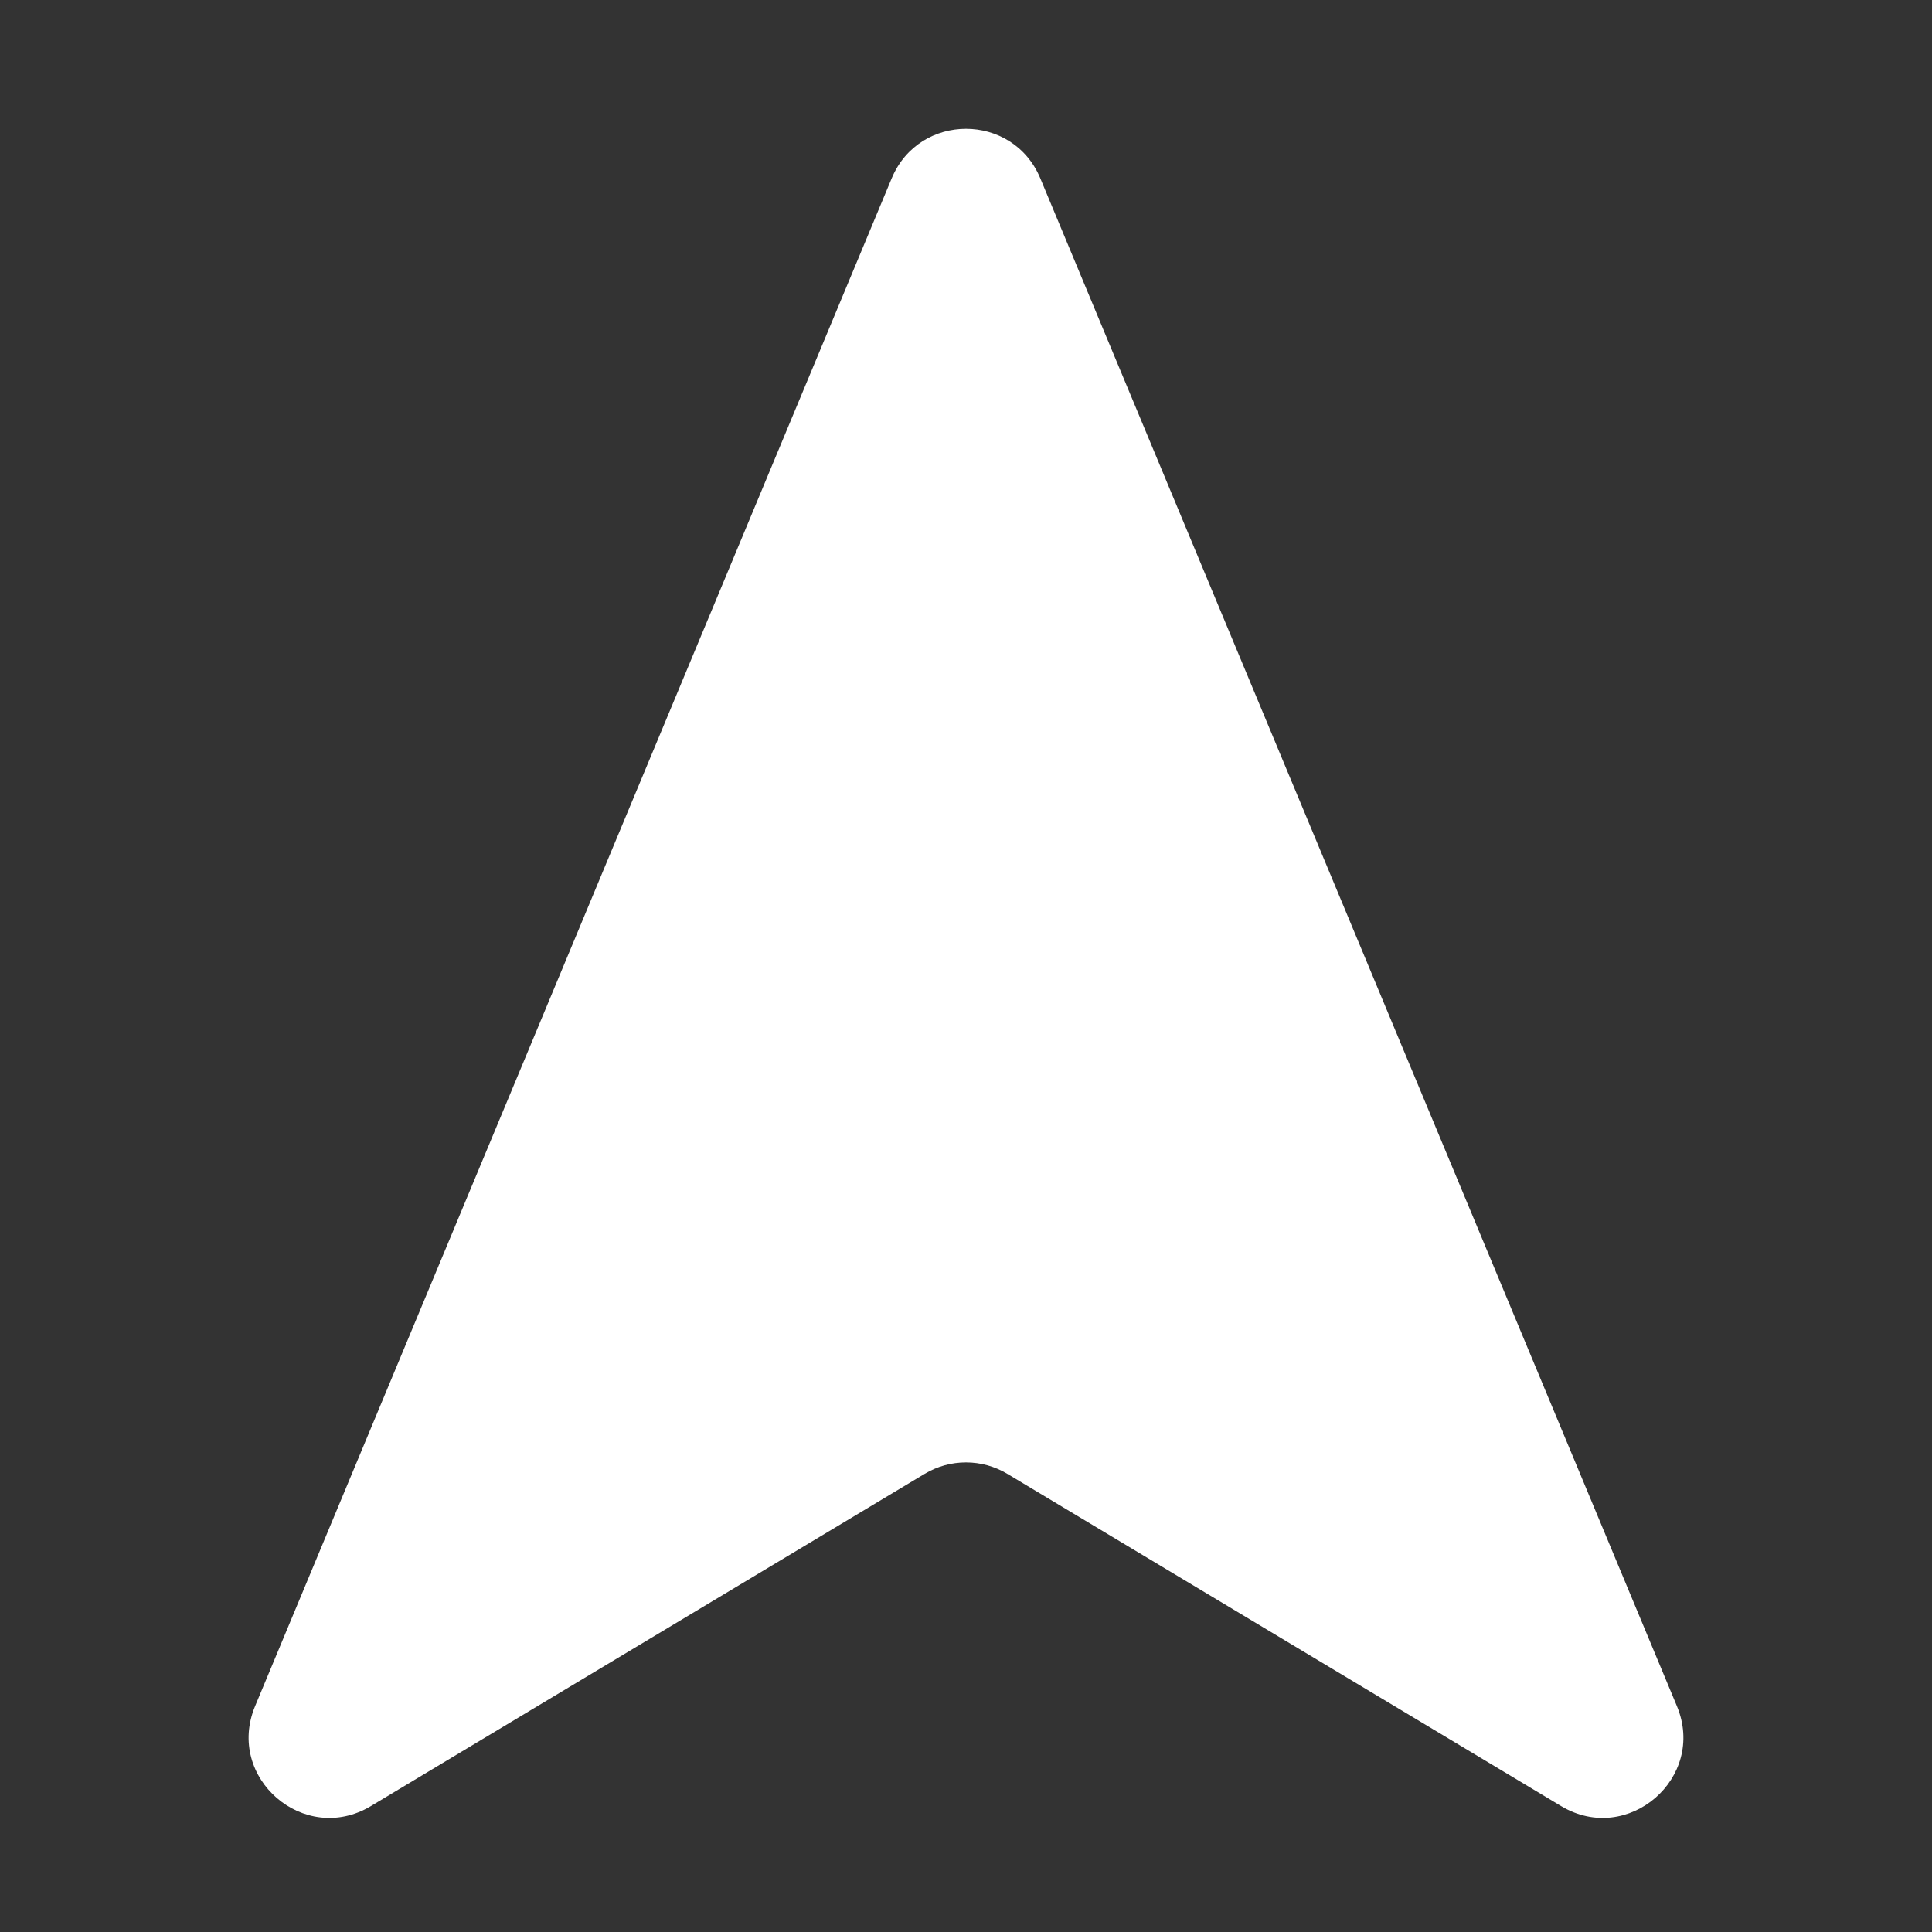 <svg width="24" height="24" viewBox="0 0 24 24" fill="none" xmlns="http://www.w3.org/2000/svg">
<rect x="0" y="0" width="24" height="24" fill="#333333" stroke="none"/>
<path d="M11.077 2.215C11.419 1.395 12.581 1.395 12.923 2.215L20.831 21.194C21.202 22.085 20.221 22.932 19.393 22.436L12.514 18.309C12.198 18.119 11.802 18.119 11.486 18.309L4.607 22.436C3.779 22.932 2.798 22.085 3.169 21.194L11.077 2.215Z" fill="white"/>
</svg>
